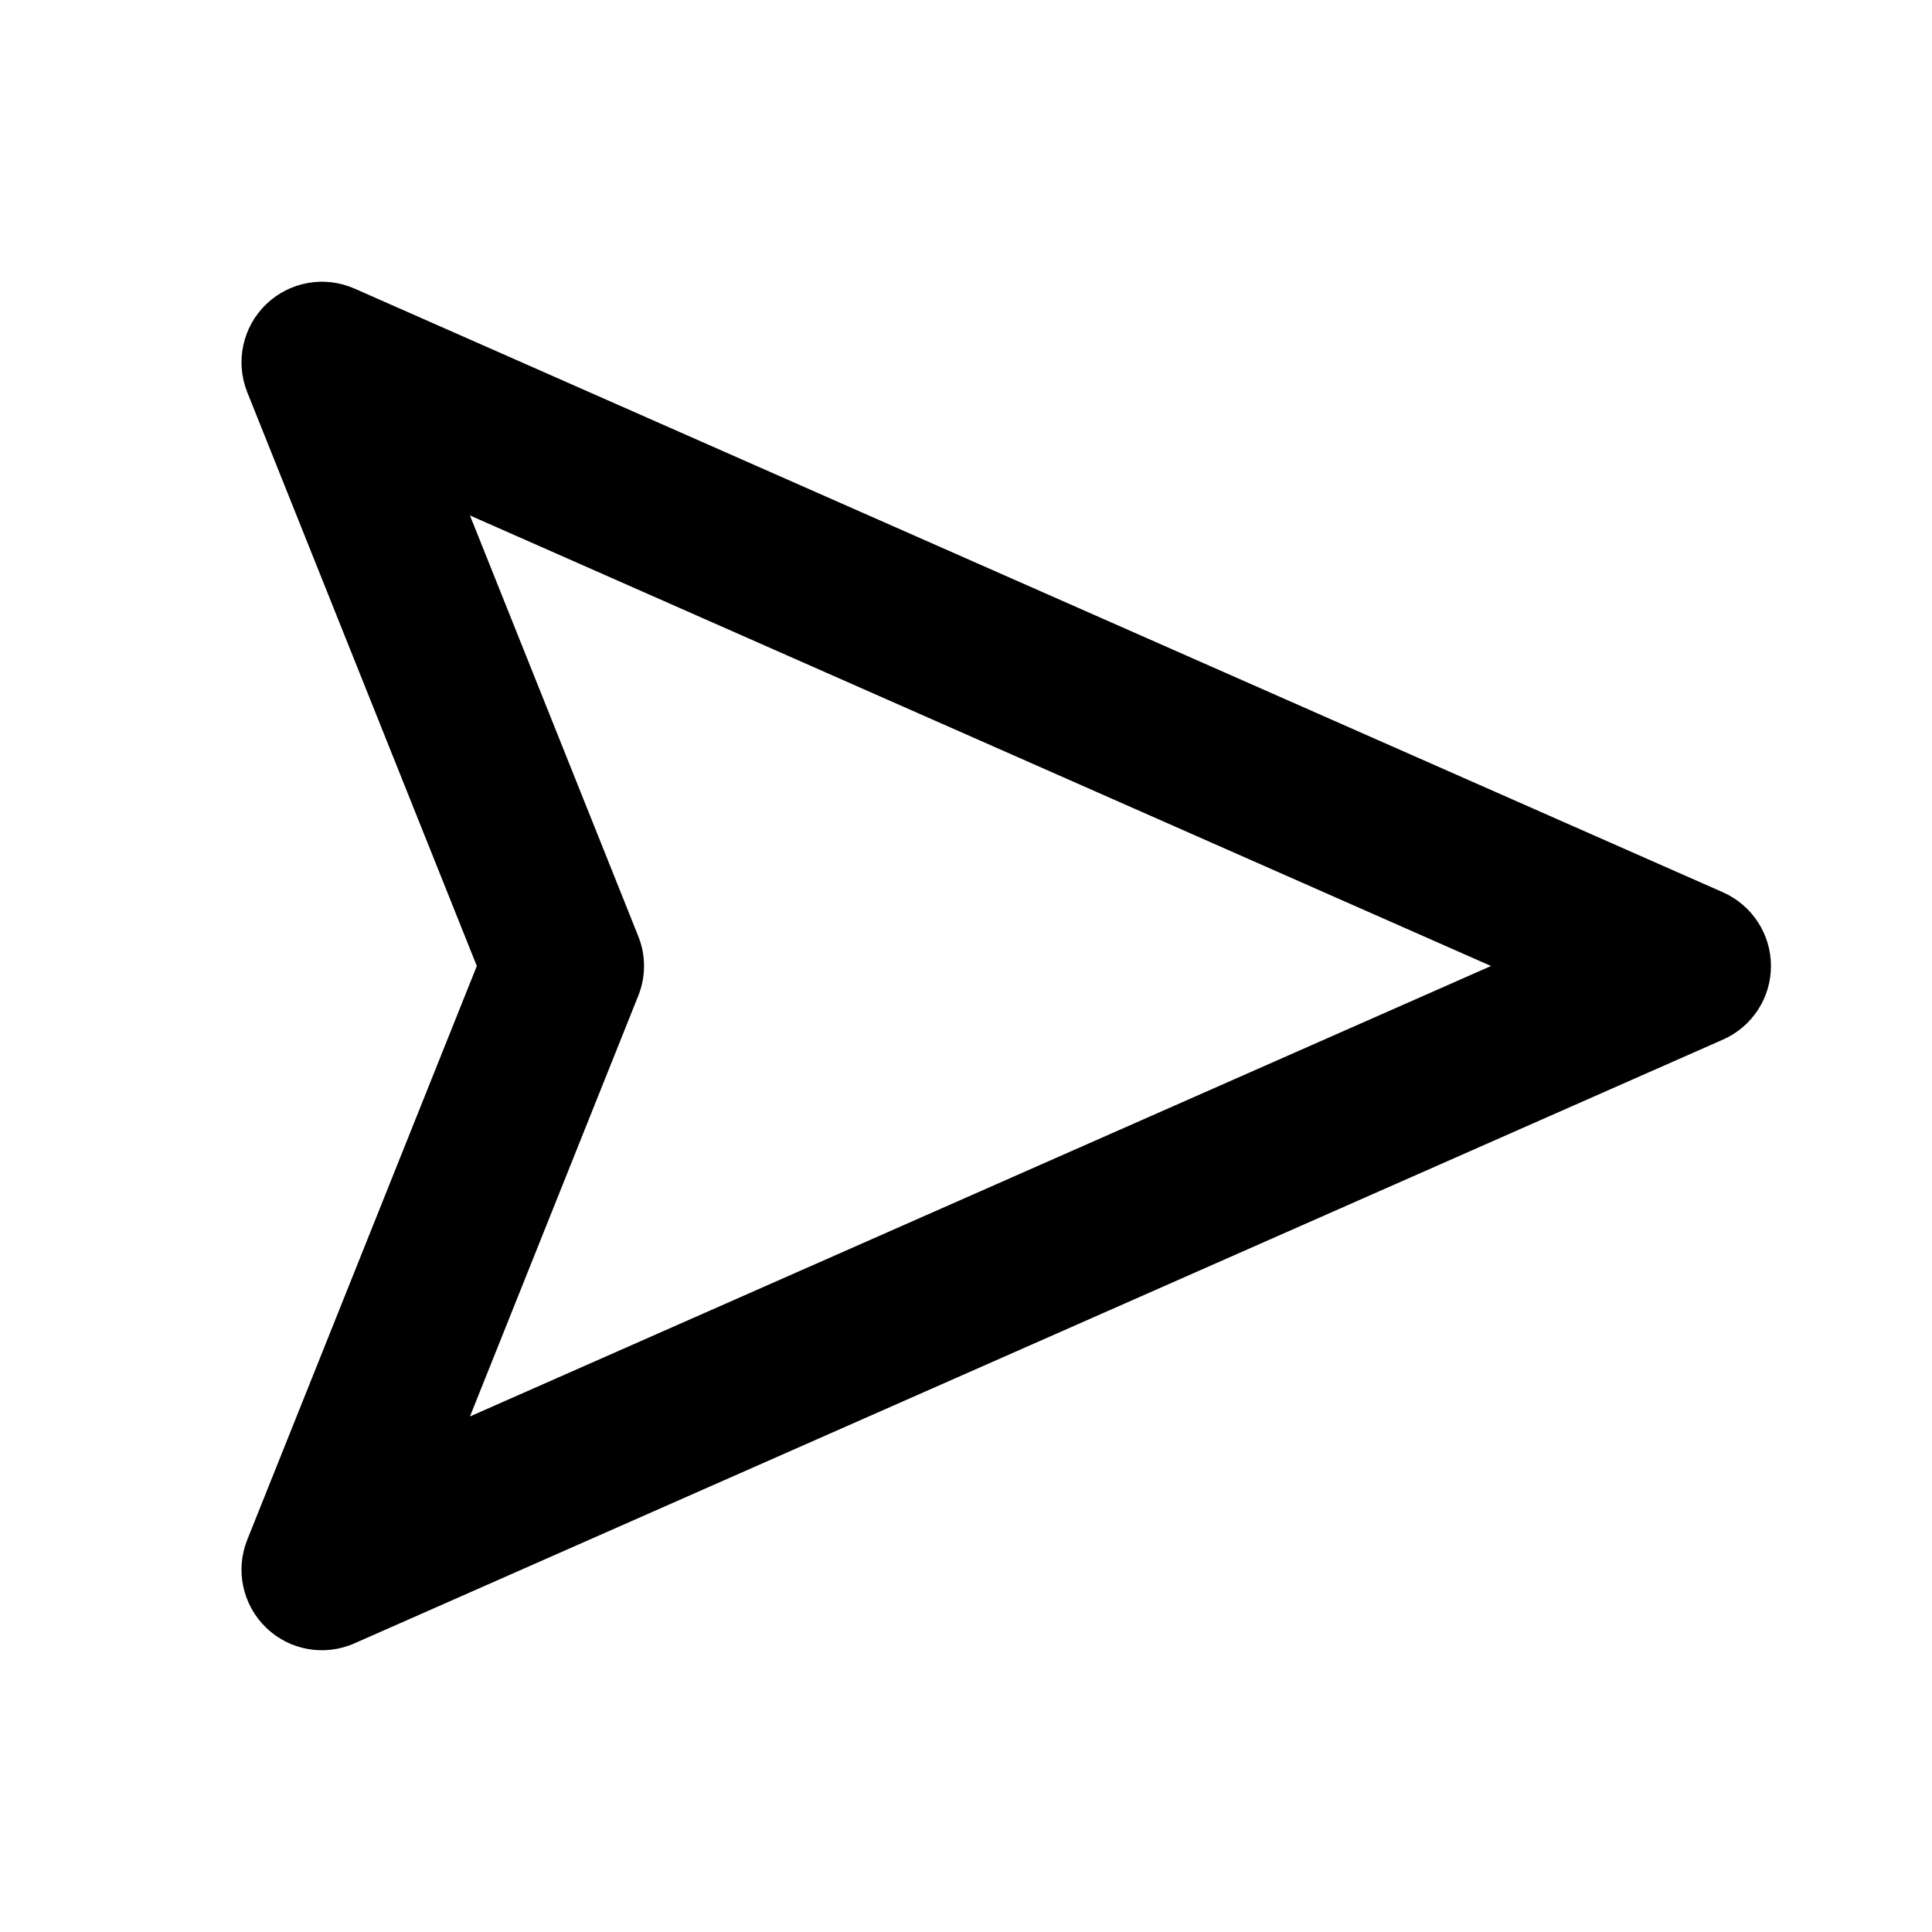 <svg width="20" height="20" viewBox="0 0 20 20" fill="none" xmlns="http://www.w3.org/2000/svg">
<path d="M2.755 3.15C2.998 2.915 3.36 2.851 3.669 2.987L17.836 9.237C18.138 9.371 18.333 9.67 18.333 10C18.333 10.33 18.138 10.629 17.836 10.762L3.669 17.012C3.36 17.149 2.998 17.085 2.755 16.85C2.511 16.614 2.434 16.255 2.559 15.941L4.936 10L2.559 4.059C2.434 3.745 2.511 3.385 2.755 3.15ZM6.607 9.691C6.687 9.889 6.687 10.111 6.607 10.309L4.865 14.663L15.435 10L4.865 5.336L6.607 9.691Z" fill="currentColor"/>
</svg>
